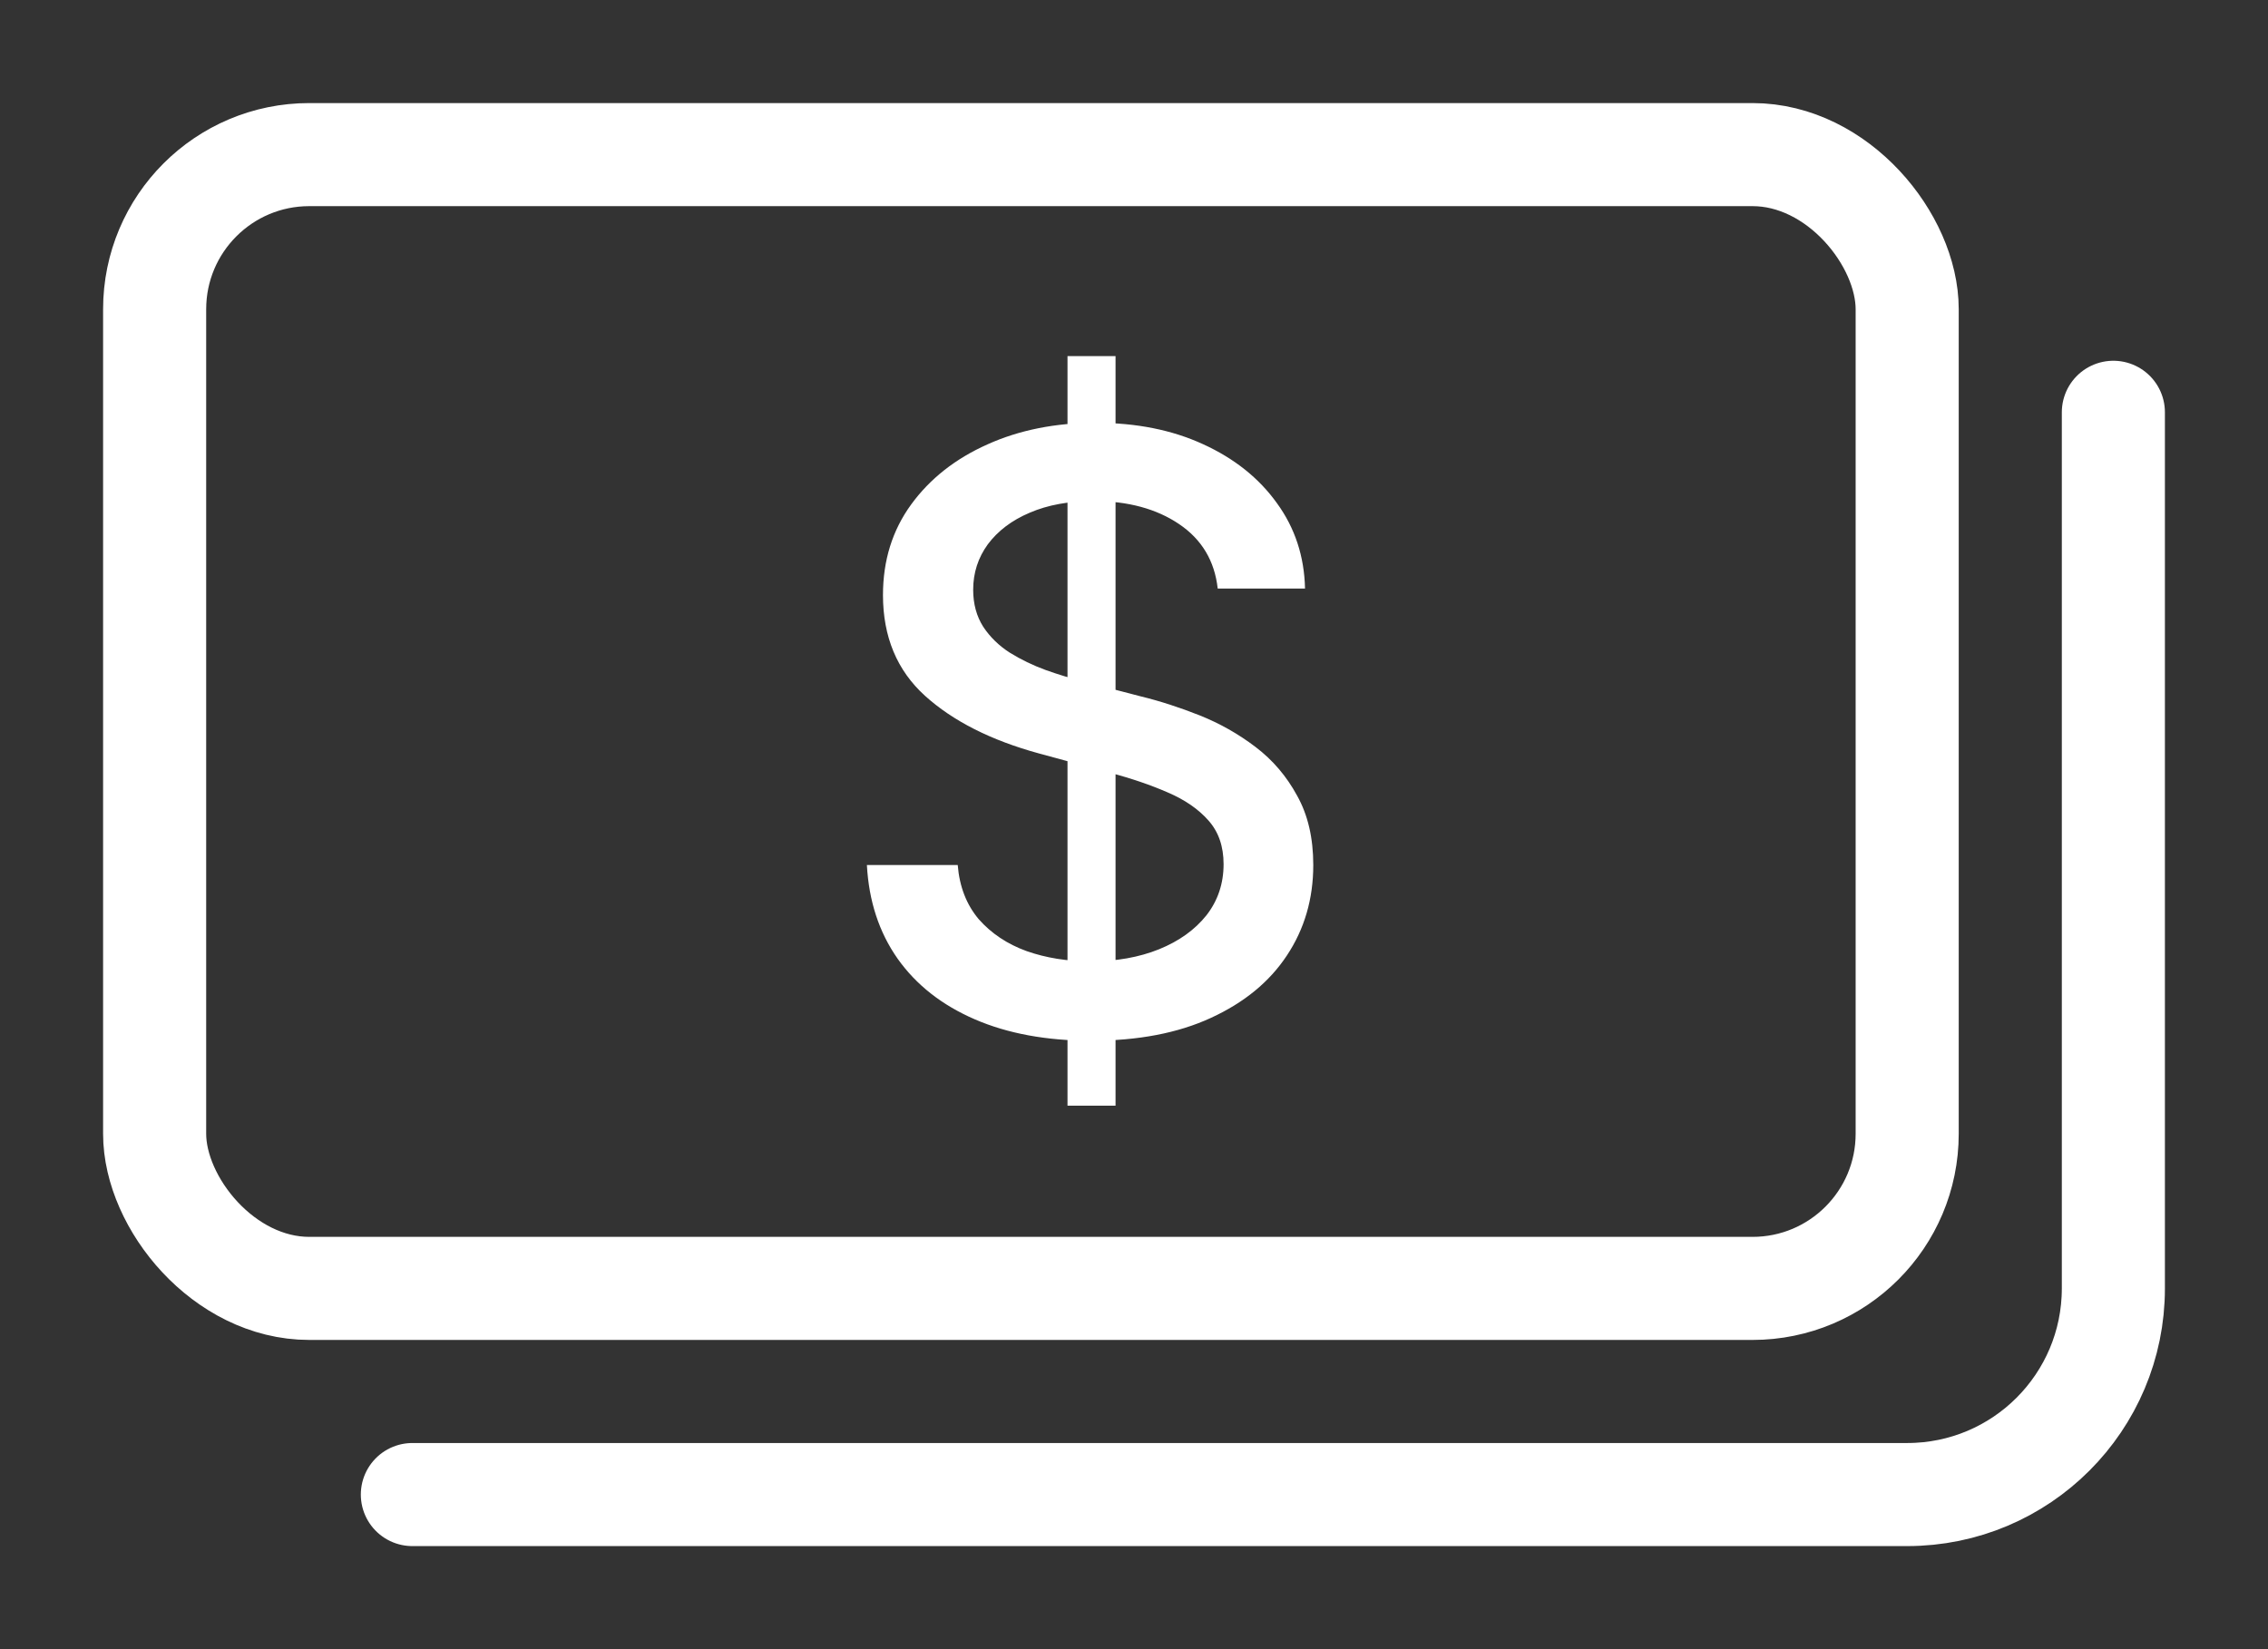 <svg width="22" height="16" viewBox="0 0 22 16" fill="none" xmlns="http://www.w3.org/2000/svg">
<rect x="0" y="0" width="22" height="16" fill="#333333" stroke="none"/>
<rect x="1.5" y="1.5" width="17" height="11" rx="1.5" stroke="white"/>
<path d="M20.5 4V12.5C20.5 13.605 19.605 14.5 18.5 14.5H4" stroke="white" stroke-linecap="round"/>
<path d="M10.355 10.727V3.455H10.821V10.727H10.355ZM11.812 5.71C11.782 5.441 11.657 5.233 11.438 5.085C11.218 4.936 10.941 4.861 10.608 4.861C10.369 4.861 10.163 4.899 9.989 4.974C9.814 5.048 9.679 5.151 9.582 5.281C9.488 5.41 9.44 5.557 9.44 5.722C9.44 5.86 9.473 5.979 9.537 6.08C9.603 6.18 9.689 6.264 9.795 6.332C9.903 6.399 10.019 6.455 10.142 6.5C10.265 6.544 10.383 6.58 10.497 6.608L11.065 6.756C11.251 6.801 11.441 6.863 11.636 6.94C11.831 7.018 12.012 7.12 12.179 7.247C12.346 7.374 12.48 7.531 12.582 7.719C12.687 7.906 12.739 8.131 12.739 8.392C12.739 8.722 12.653 9.014 12.483 9.27C12.314 9.526 12.069 9.727 11.747 9.875C11.427 10.023 11.04 10.097 10.585 10.097C10.15 10.097 9.773 10.027 9.455 9.889C9.136 9.751 8.887 9.555 8.707 9.301C8.527 9.045 8.428 8.742 8.409 8.392H9.29C9.307 8.602 9.375 8.777 9.494 8.918C9.616 9.056 9.77 9.159 9.957 9.227C10.147 9.294 10.354 9.327 10.579 9.327C10.828 9.327 11.048 9.288 11.242 9.21C11.437 9.131 11.59 9.021 11.702 8.881C11.813 8.739 11.869 8.573 11.869 8.384C11.869 8.211 11.82 8.07 11.722 7.96C11.625 7.85 11.493 7.759 11.327 7.688C11.162 7.616 10.975 7.552 10.767 7.497L10.079 7.31C9.614 7.183 9.244 6.996 8.972 6.75C8.701 6.504 8.565 6.178 8.565 5.773C8.565 5.438 8.656 5.145 8.838 4.895C9.02 4.645 9.266 4.451 9.577 4.312C9.887 4.172 10.238 4.102 10.628 4.102C11.022 4.102 11.369 4.171 11.671 4.31C11.973 4.448 12.212 4.638 12.386 4.881C12.561 5.121 12.652 5.398 12.659 5.71H11.812Z" fill="white"/>
</svg>
